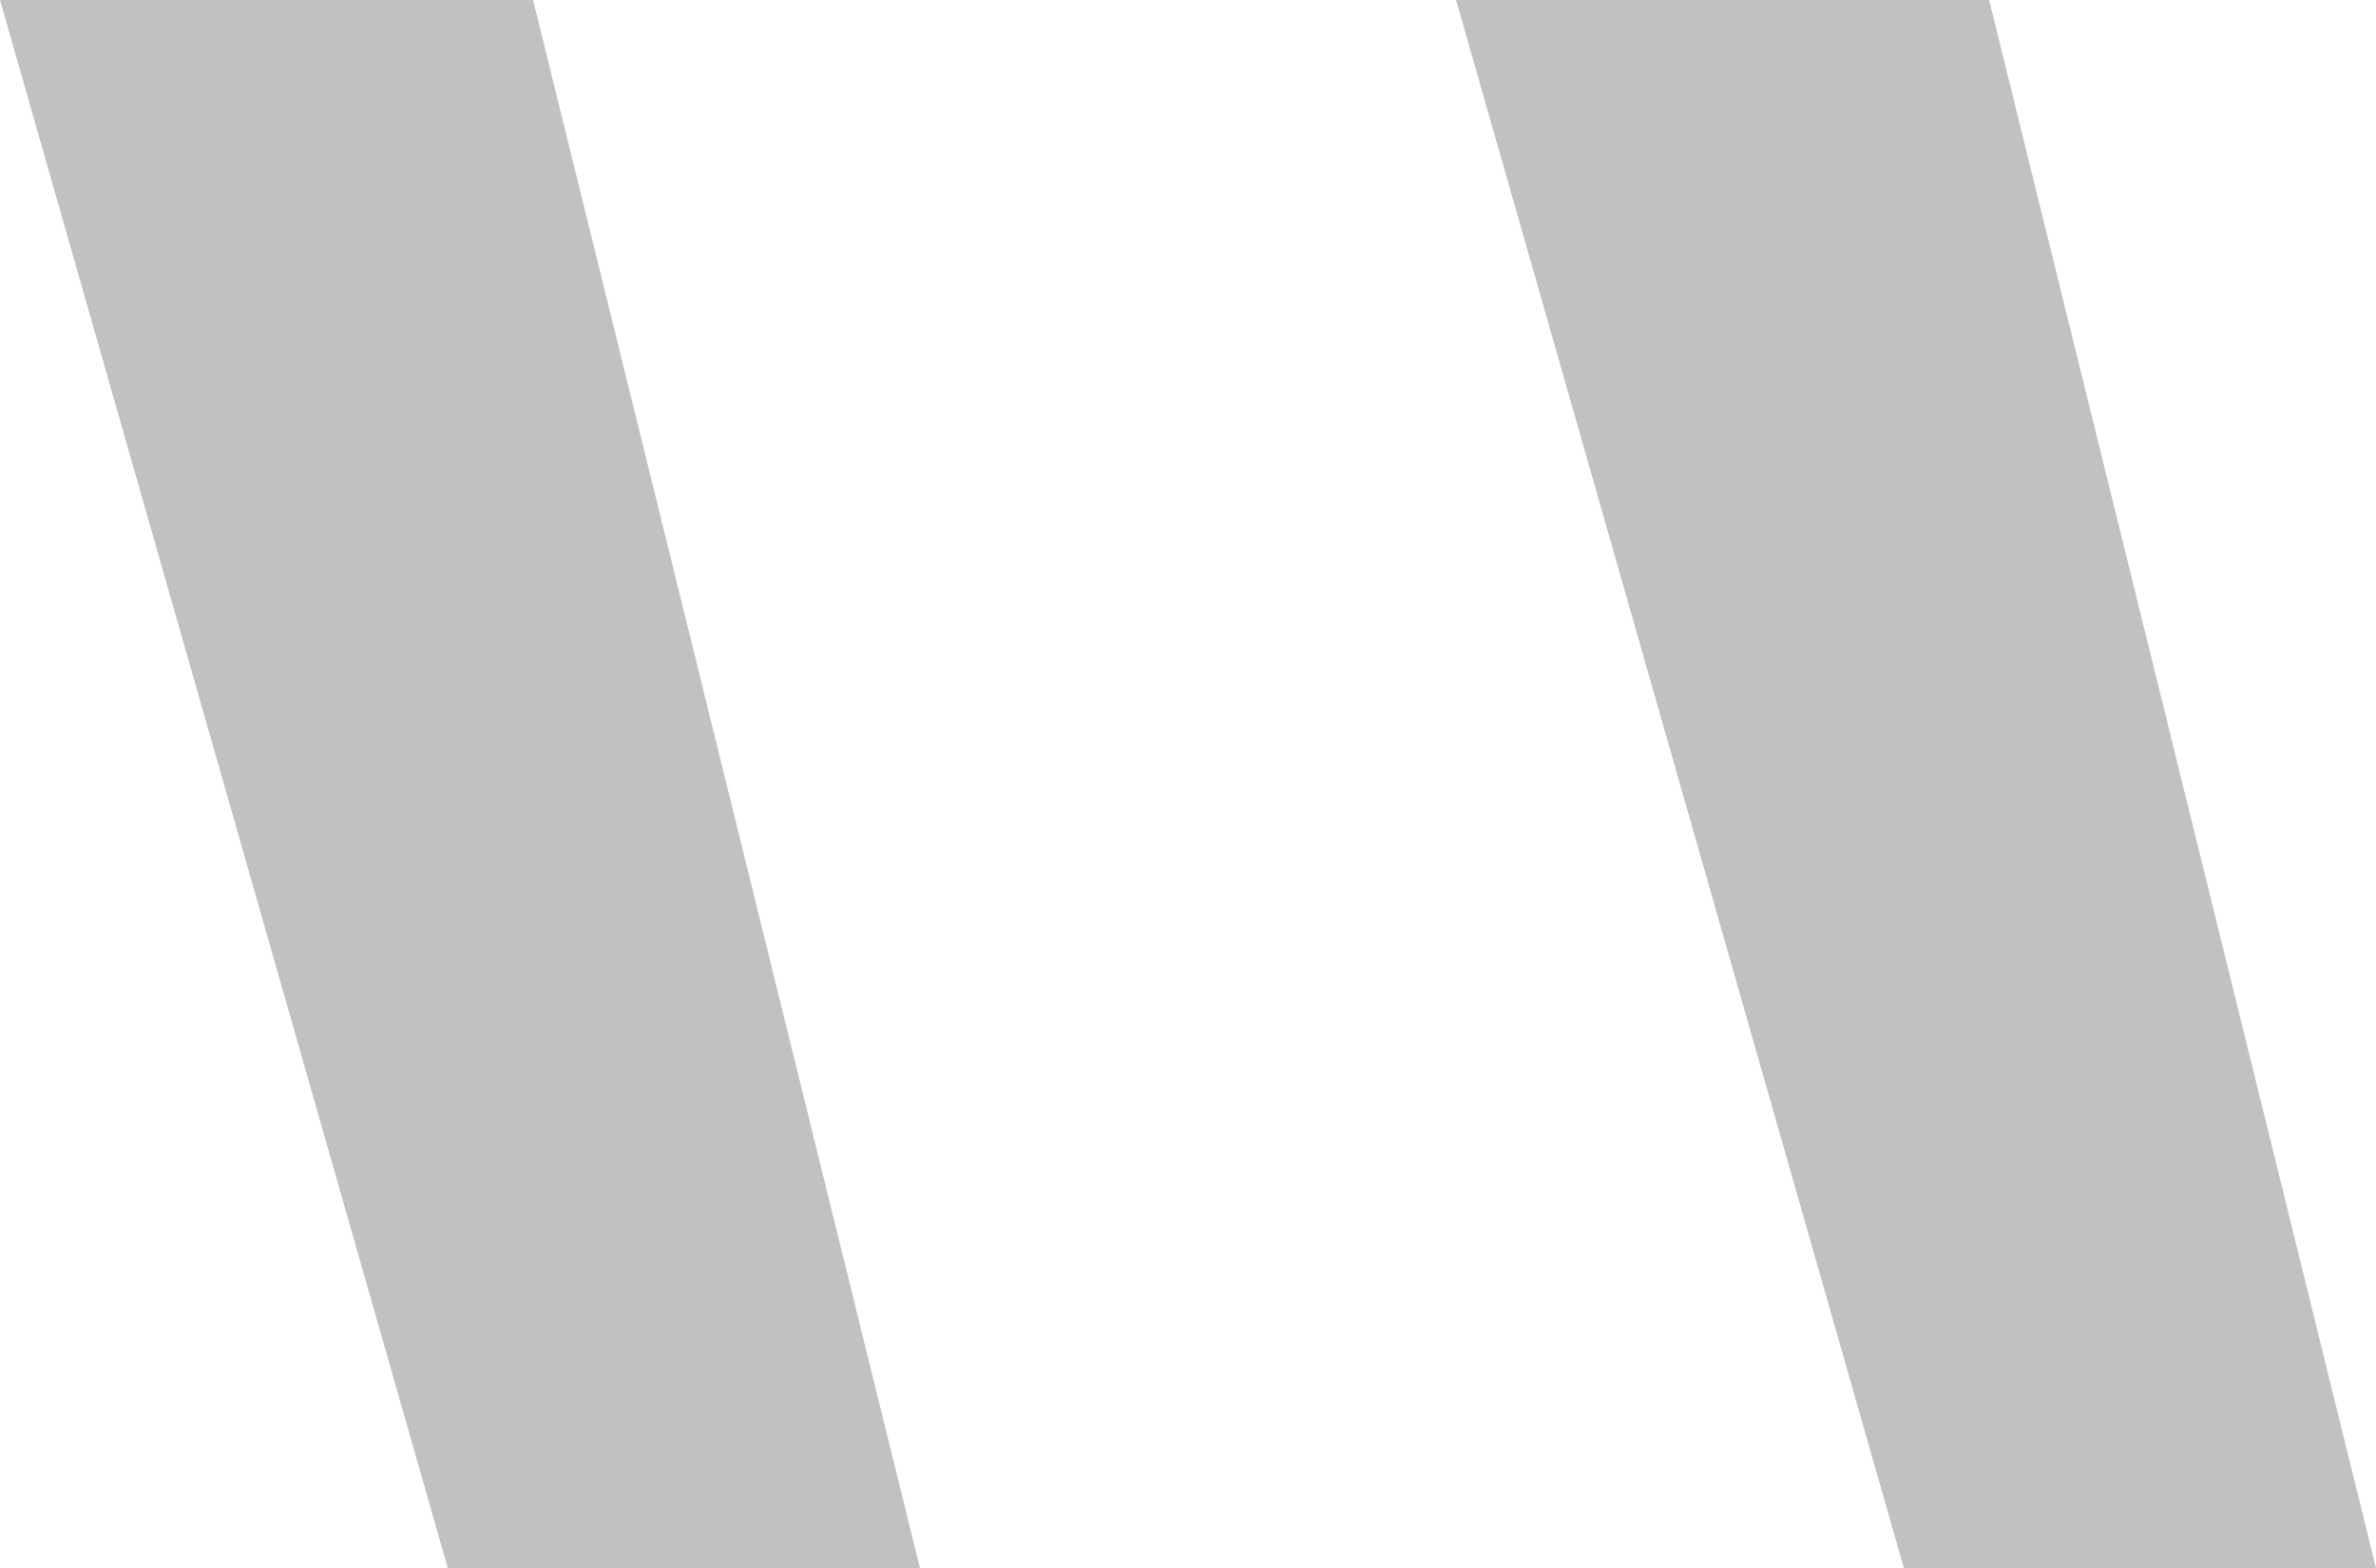 <svg width="50" height="33" viewBox="0 0 50 33" fill="none" xmlns="http://www.w3.org/2000/svg">
<path d="M0 0H11.218L19.359 33H9.423L0 0Z" fill="#C1C1C1"/>
<path d="M30.641 0H41.859L50 33H40.064L30.641 0Z" fill="#C1C1C1"/>
</svg>
